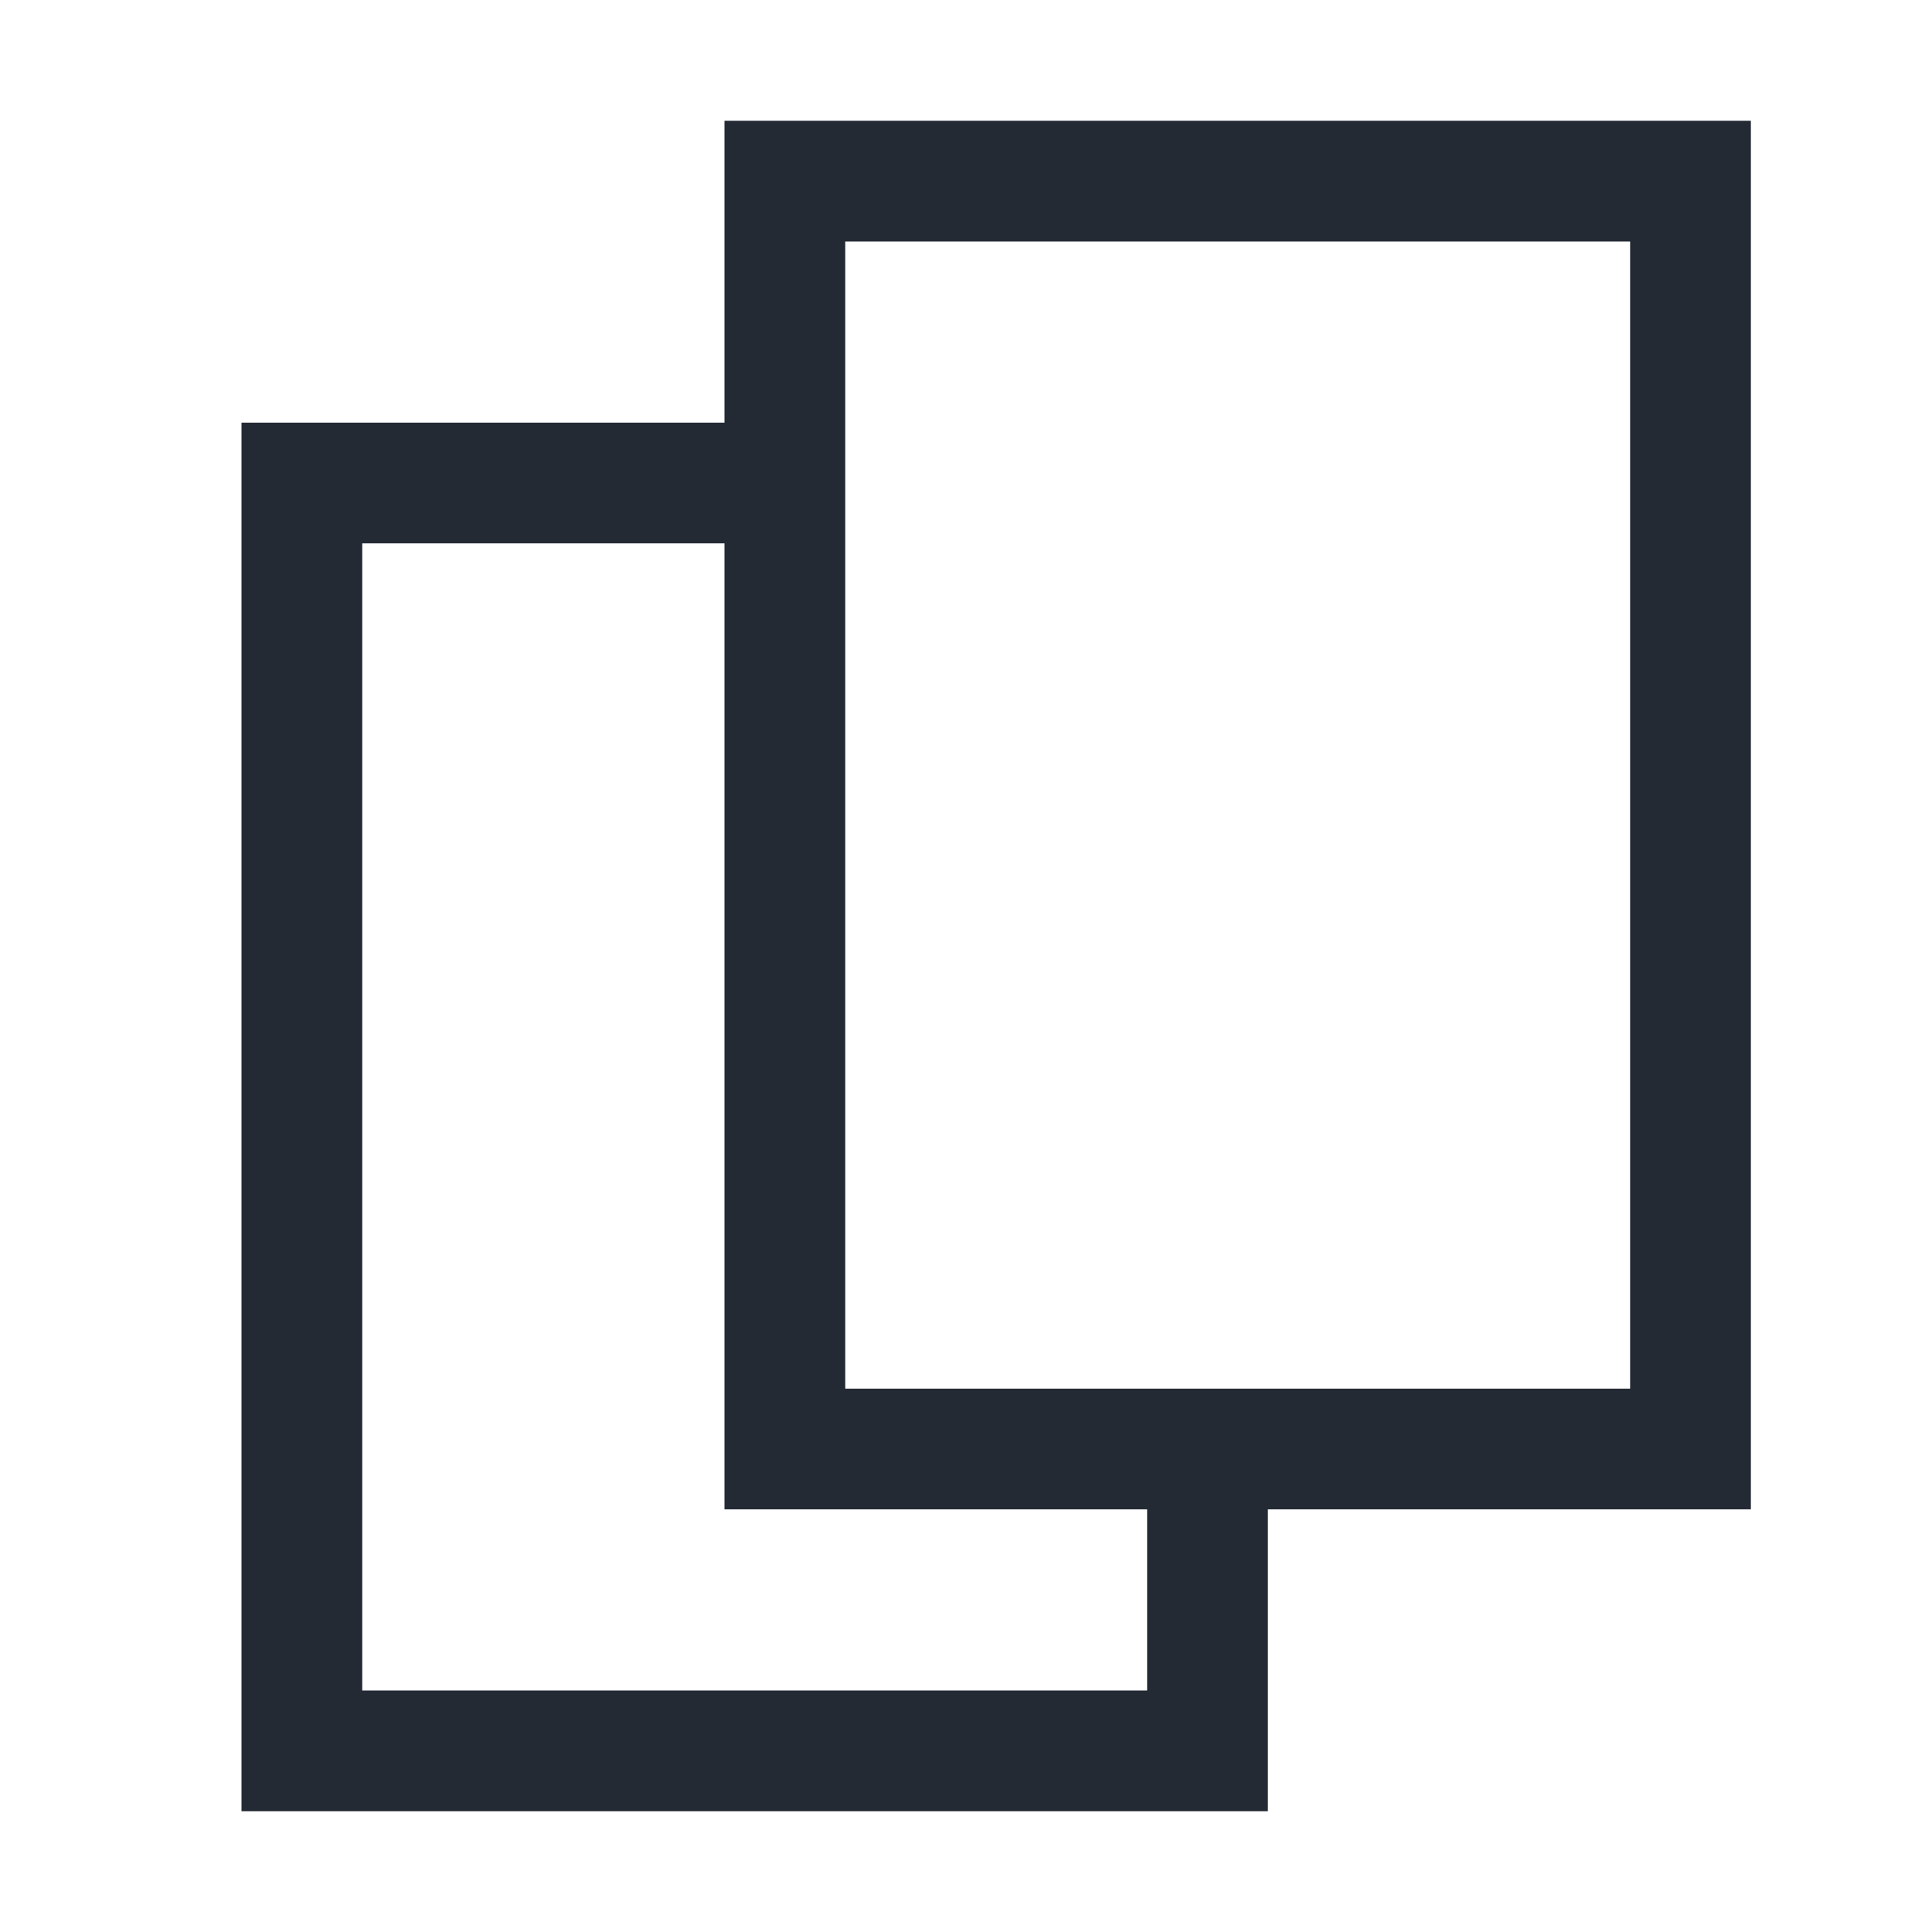 <svg width="32" height="32" viewBox="0 0 32 32" fill="none" xmlns="http://www.w3.org/2000/svg">
<path d="M12.5 8H5V29H20V24.917" stroke="#242A34" stroke-width="2"/>
<path d="M13 24H28V3H13V24Z" stroke="#242A34" stroke-width="2"/>
</svg>
